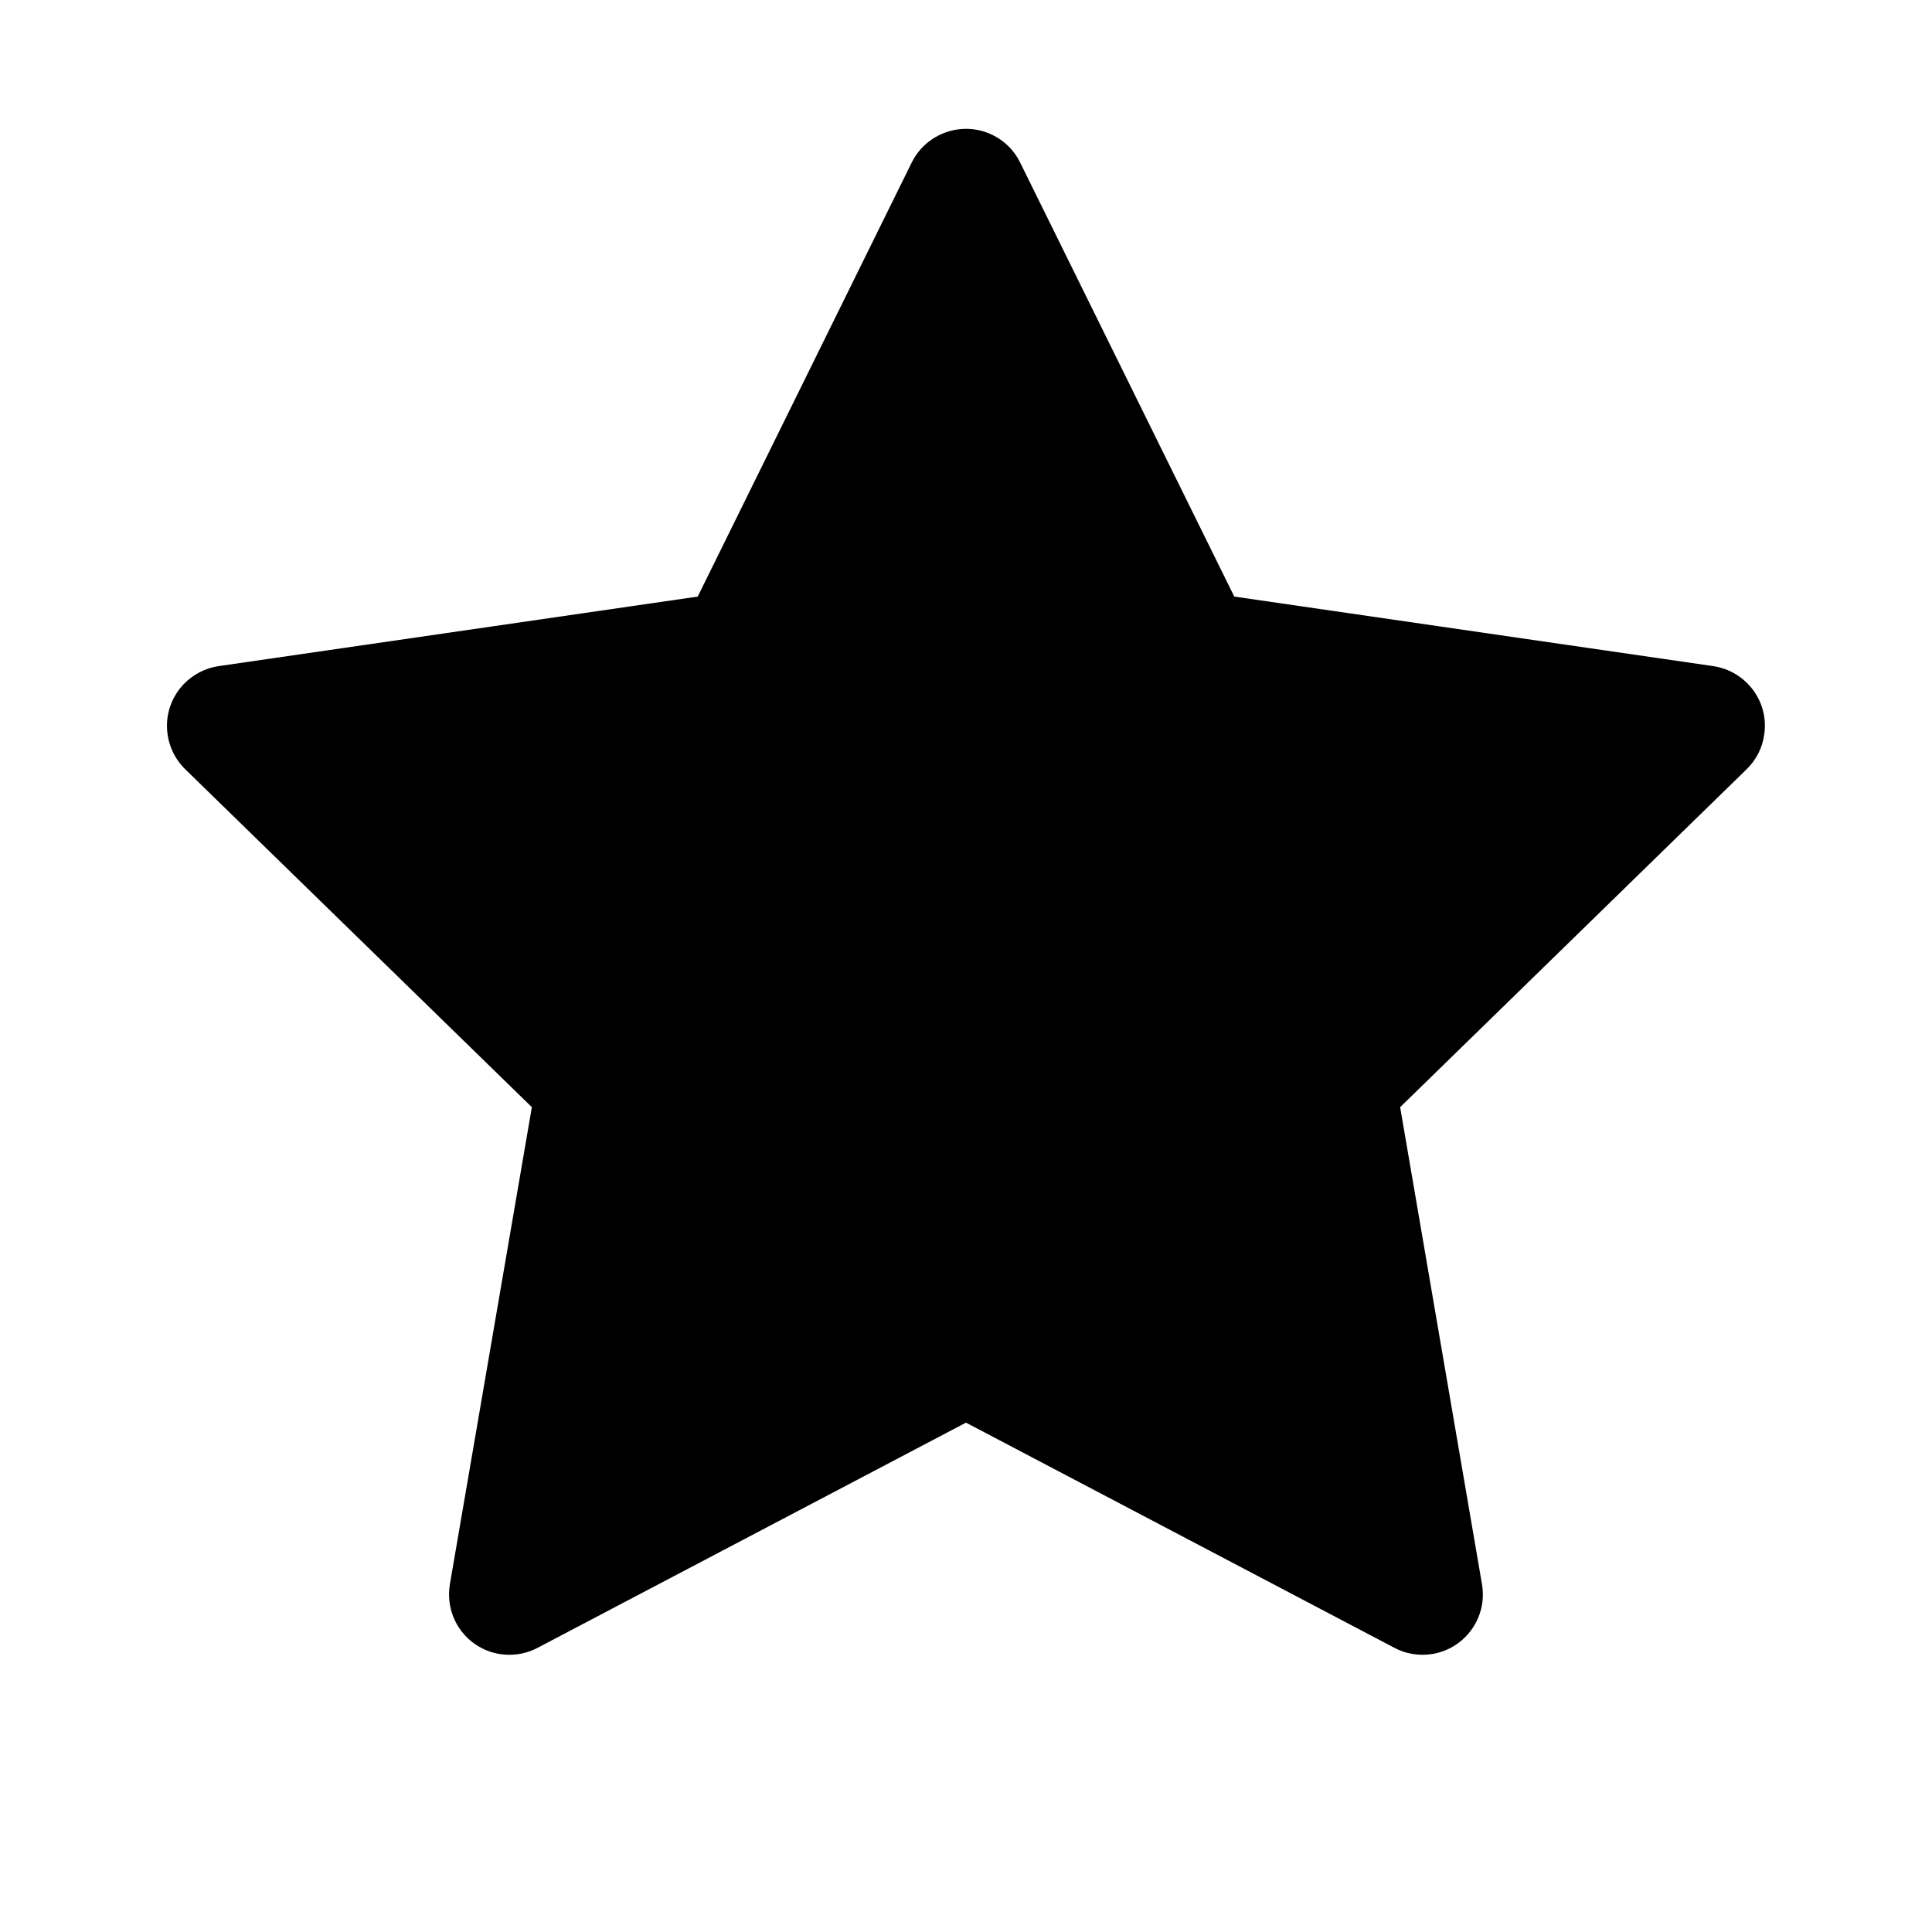 <svg width="14" height="14" viewBox="0 0 14 14" fill="none" xmlns="http://www.w3.org/2000/svg">
<path d="M12.415 4.827L8.944 4.323L7.392 1.177C7.35 1.091 7.28 1.021 7.194 0.979C6.978 0.872 6.715 0.961 6.607 1.177L5.056 4.323L1.584 4.827C1.489 4.841 1.401 4.886 1.334 4.955C1.253 5.038 1.208 5.15 1.21 5.266C1.212 5.382 1.259 5.493 1.342 5.574L3.854 8.023L3.26 11.48C3.247 11.561 3.255 11.643 3.286 11.719C3.317 11.795 3.368 11.86 3.434 11.908C3.5 11.956 3.578 11.985 3.66 11.99C3.741 11.996 3.823 11.979 3.895 11.941L7 10.309L10.105 11.941C10.189 11.986 10.288 12.001 10.382 11.985C10.62 11.944 10.78 11.718 10.739 11.48L10.146 8.023L12.657 5.574C12.726 5.507 12.771 5.419 12.784 5.324C12.821 5.085 12.654 4.863 12.415 4.827Z" fill="black"/>
</svg>
